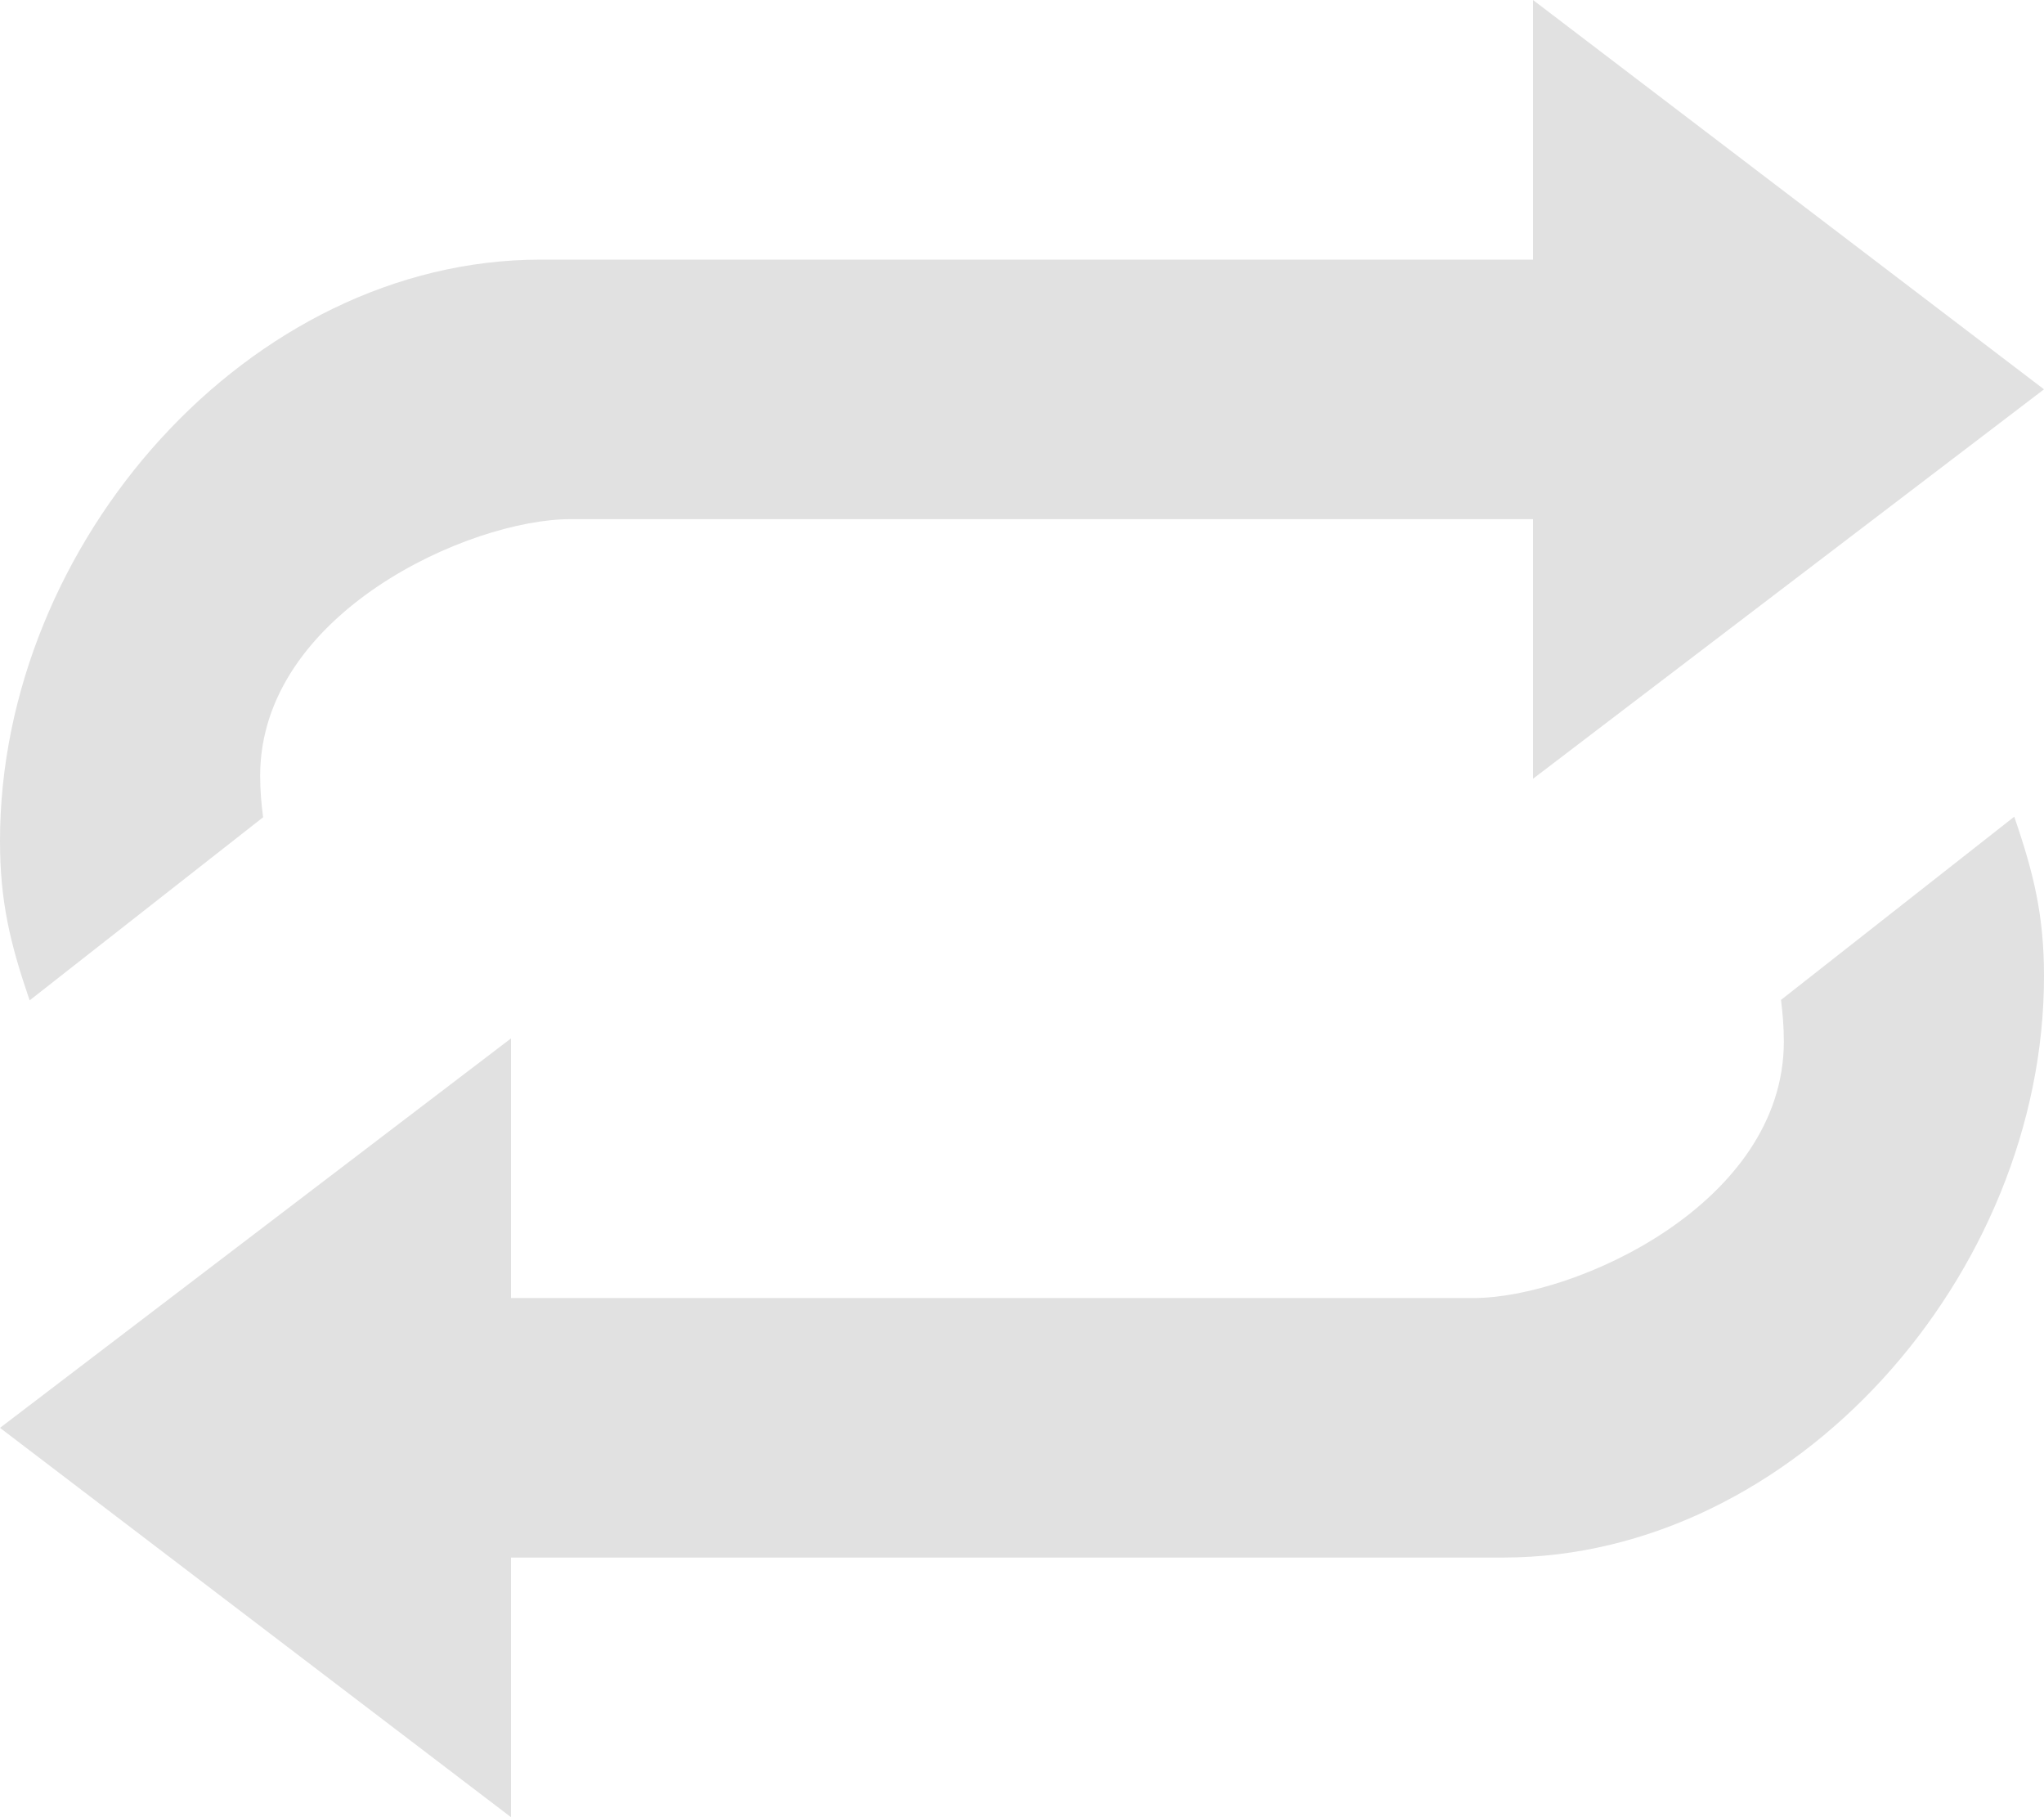 <svg xmlns="http://www.w3.org/2000/svg" xmlns:xlink="http://www.w3.org/1999/xlink" width="18" height="16" version="1.1" viewBox="0 0 18 16"><title>repeat-off</title><desc>Created with Sketch.</desc><g id="Page-1" fill="none" fill-rule="evenodd" stroke="none" stroke-width="1"><g id="repeat-off" fill="#E1E1E1" fill-rule="nonzero"><path d="M15.684,8.804 C15.699,8.924 15.709,9.045 15.709,9.17 C15.709,10.601 13.866,11.429 12.976,11.429 L4.5,11.429 L4.5,9.143 L0,12.572 L4.5,16 L4.5,13.714 L13.238,13.714 C15.805,13.714 18,11.221 18,8.596 C18,8.065 17.912,7.696 17.738,7.191 L15.684,8.804 Z M2.317,7.196 C2.301,7.076 2.291,6.955 2.291,6.831 C2.291,5.4 4.134,4.571 5.024,4.571 L13.5,4.571 L13.5,6.857 L18,3.428 L13.5,0 L13.5,2.286 L4.761,2.286 C2.195,2.286 0,4.779 0,7.404 C0,7.934 0.088,8.304 0.261,8.808 L2.317,7.196 Z"/></g></g></svg>